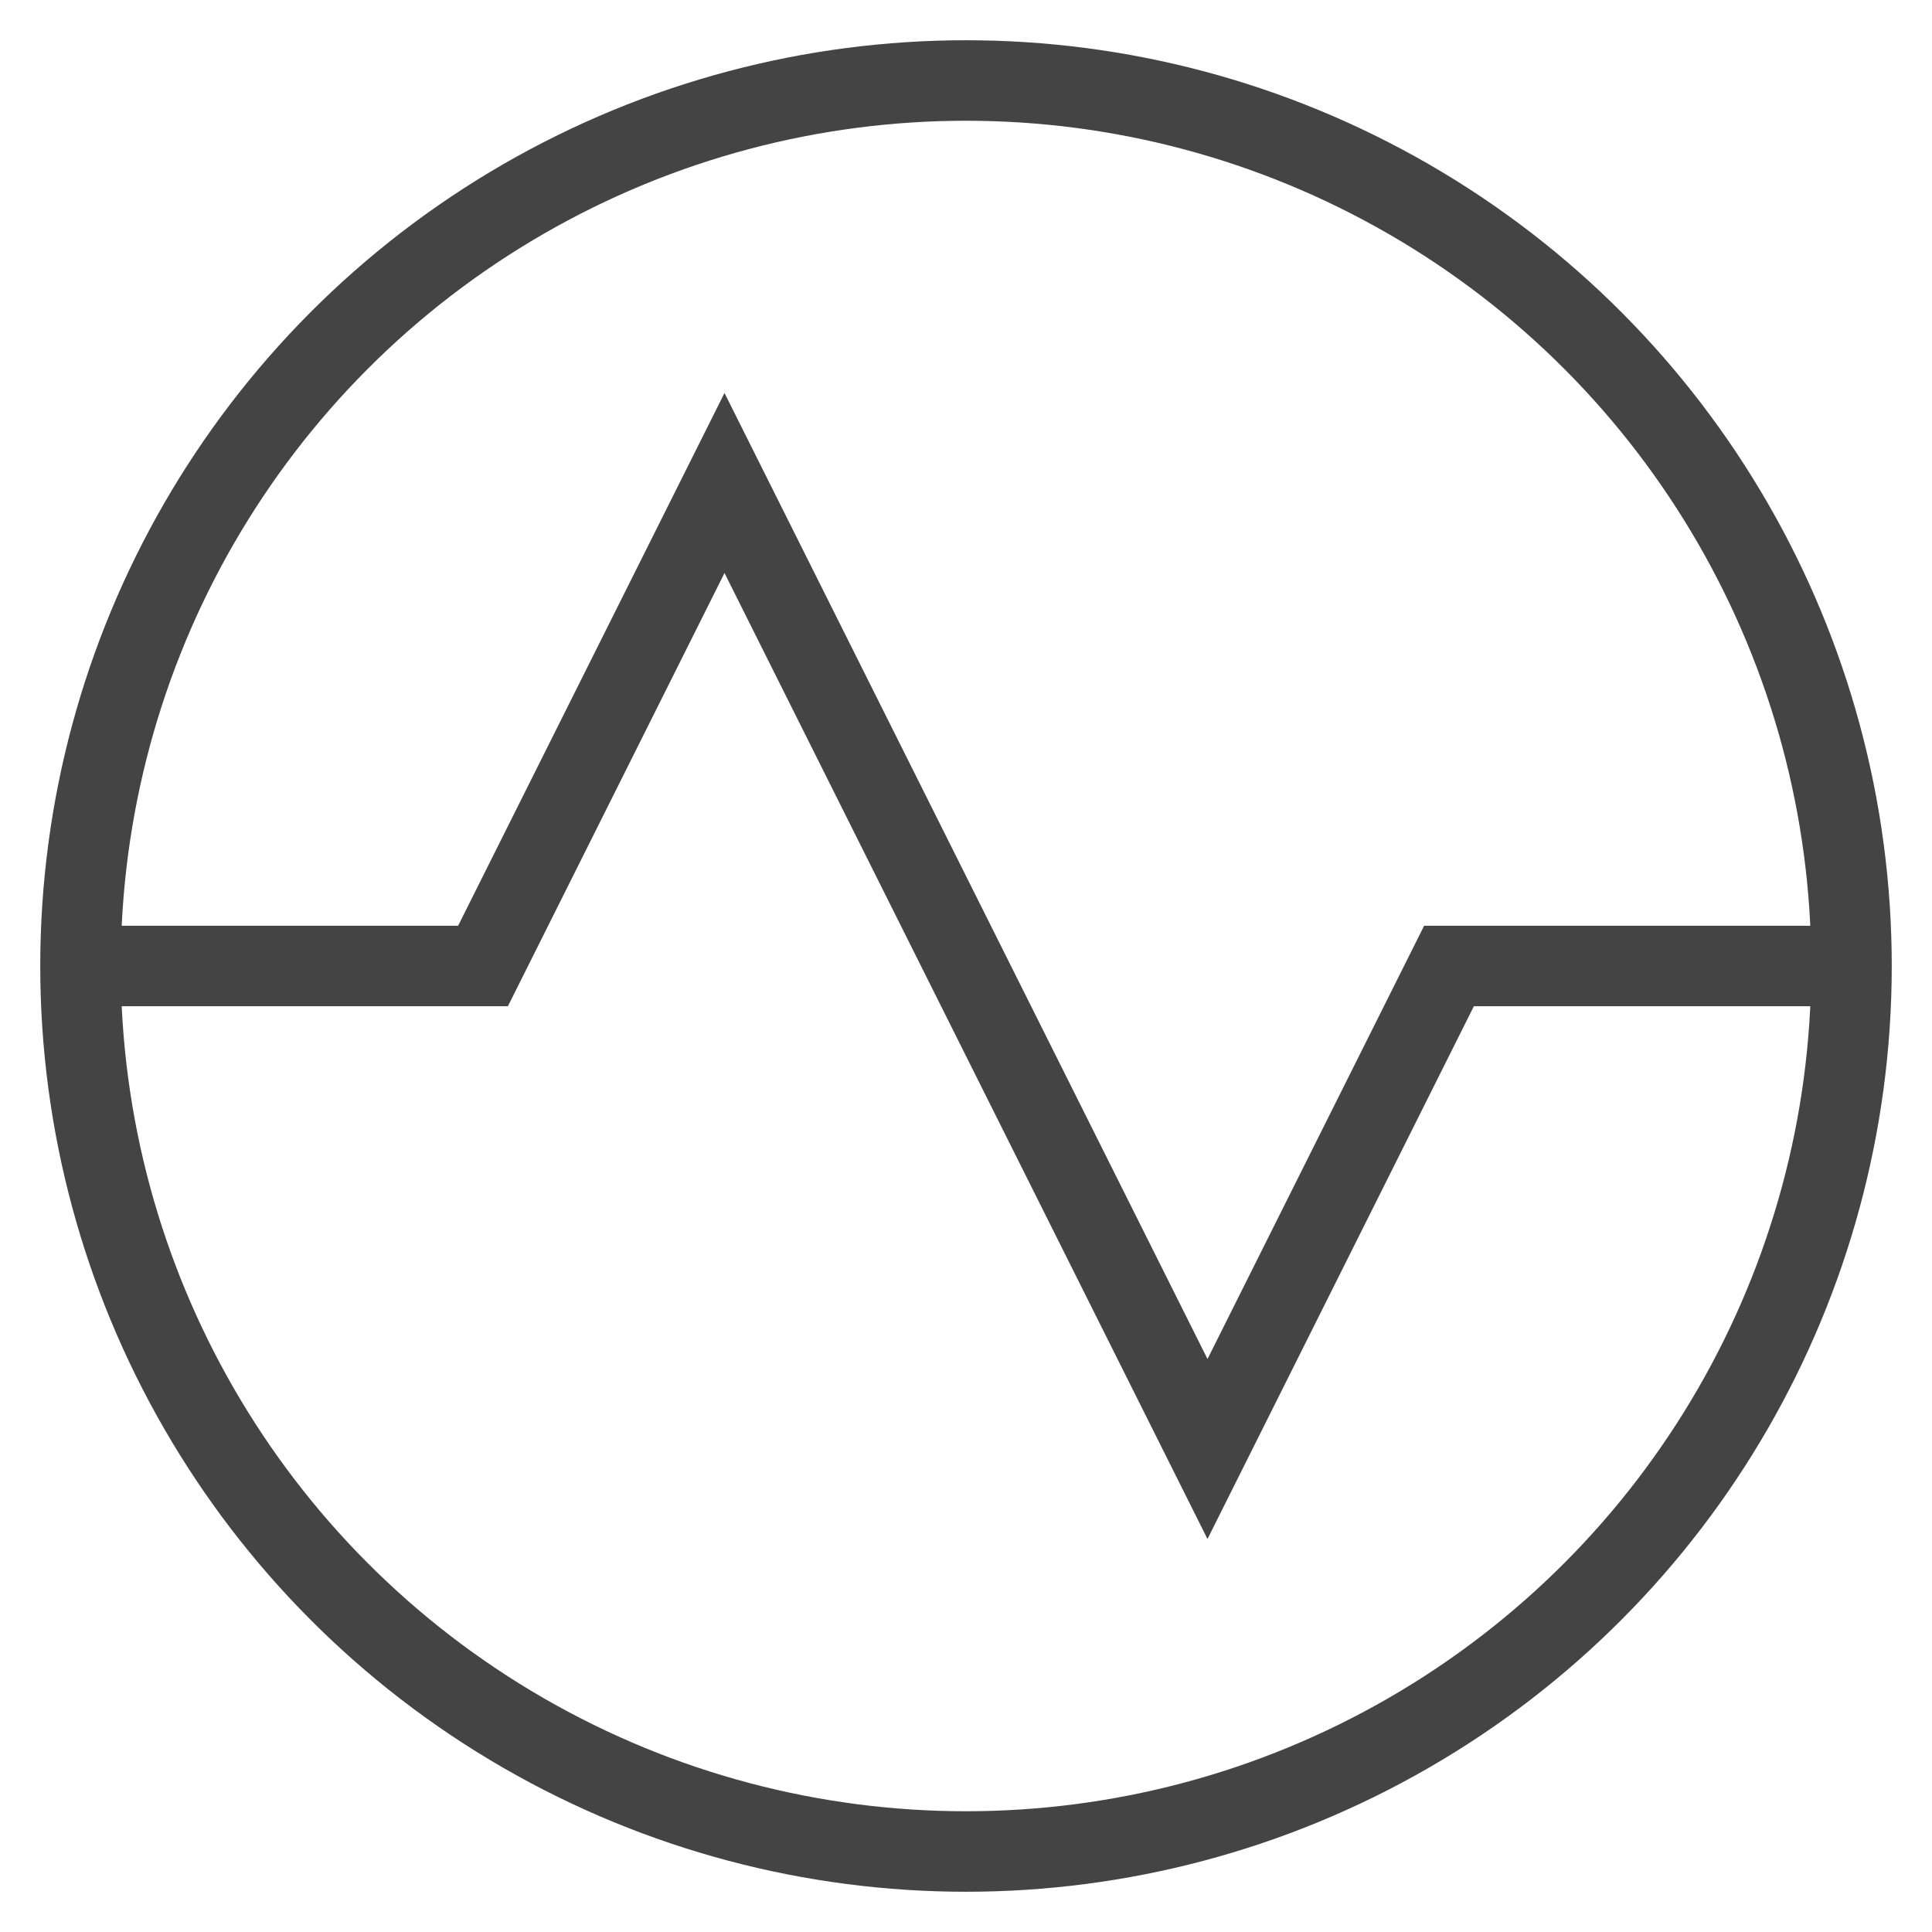 <svg xmlns="http://www.w3.org/2000/svg" width="48" height="48" viewBox="0 0 48 48"><path data-cap="butt" data-color="color-2" fill="none" stroke="#444" stroke-width="2" stroke-miterlimit="10" d="M2 24h10l6-12 12 24 6-12h10"/><circle fill="none" stroke="#444" stroke-width="2" stroke-linecap="square" stroke-miterlimit="10" cx="24" cy="24" r="22"/></svg>